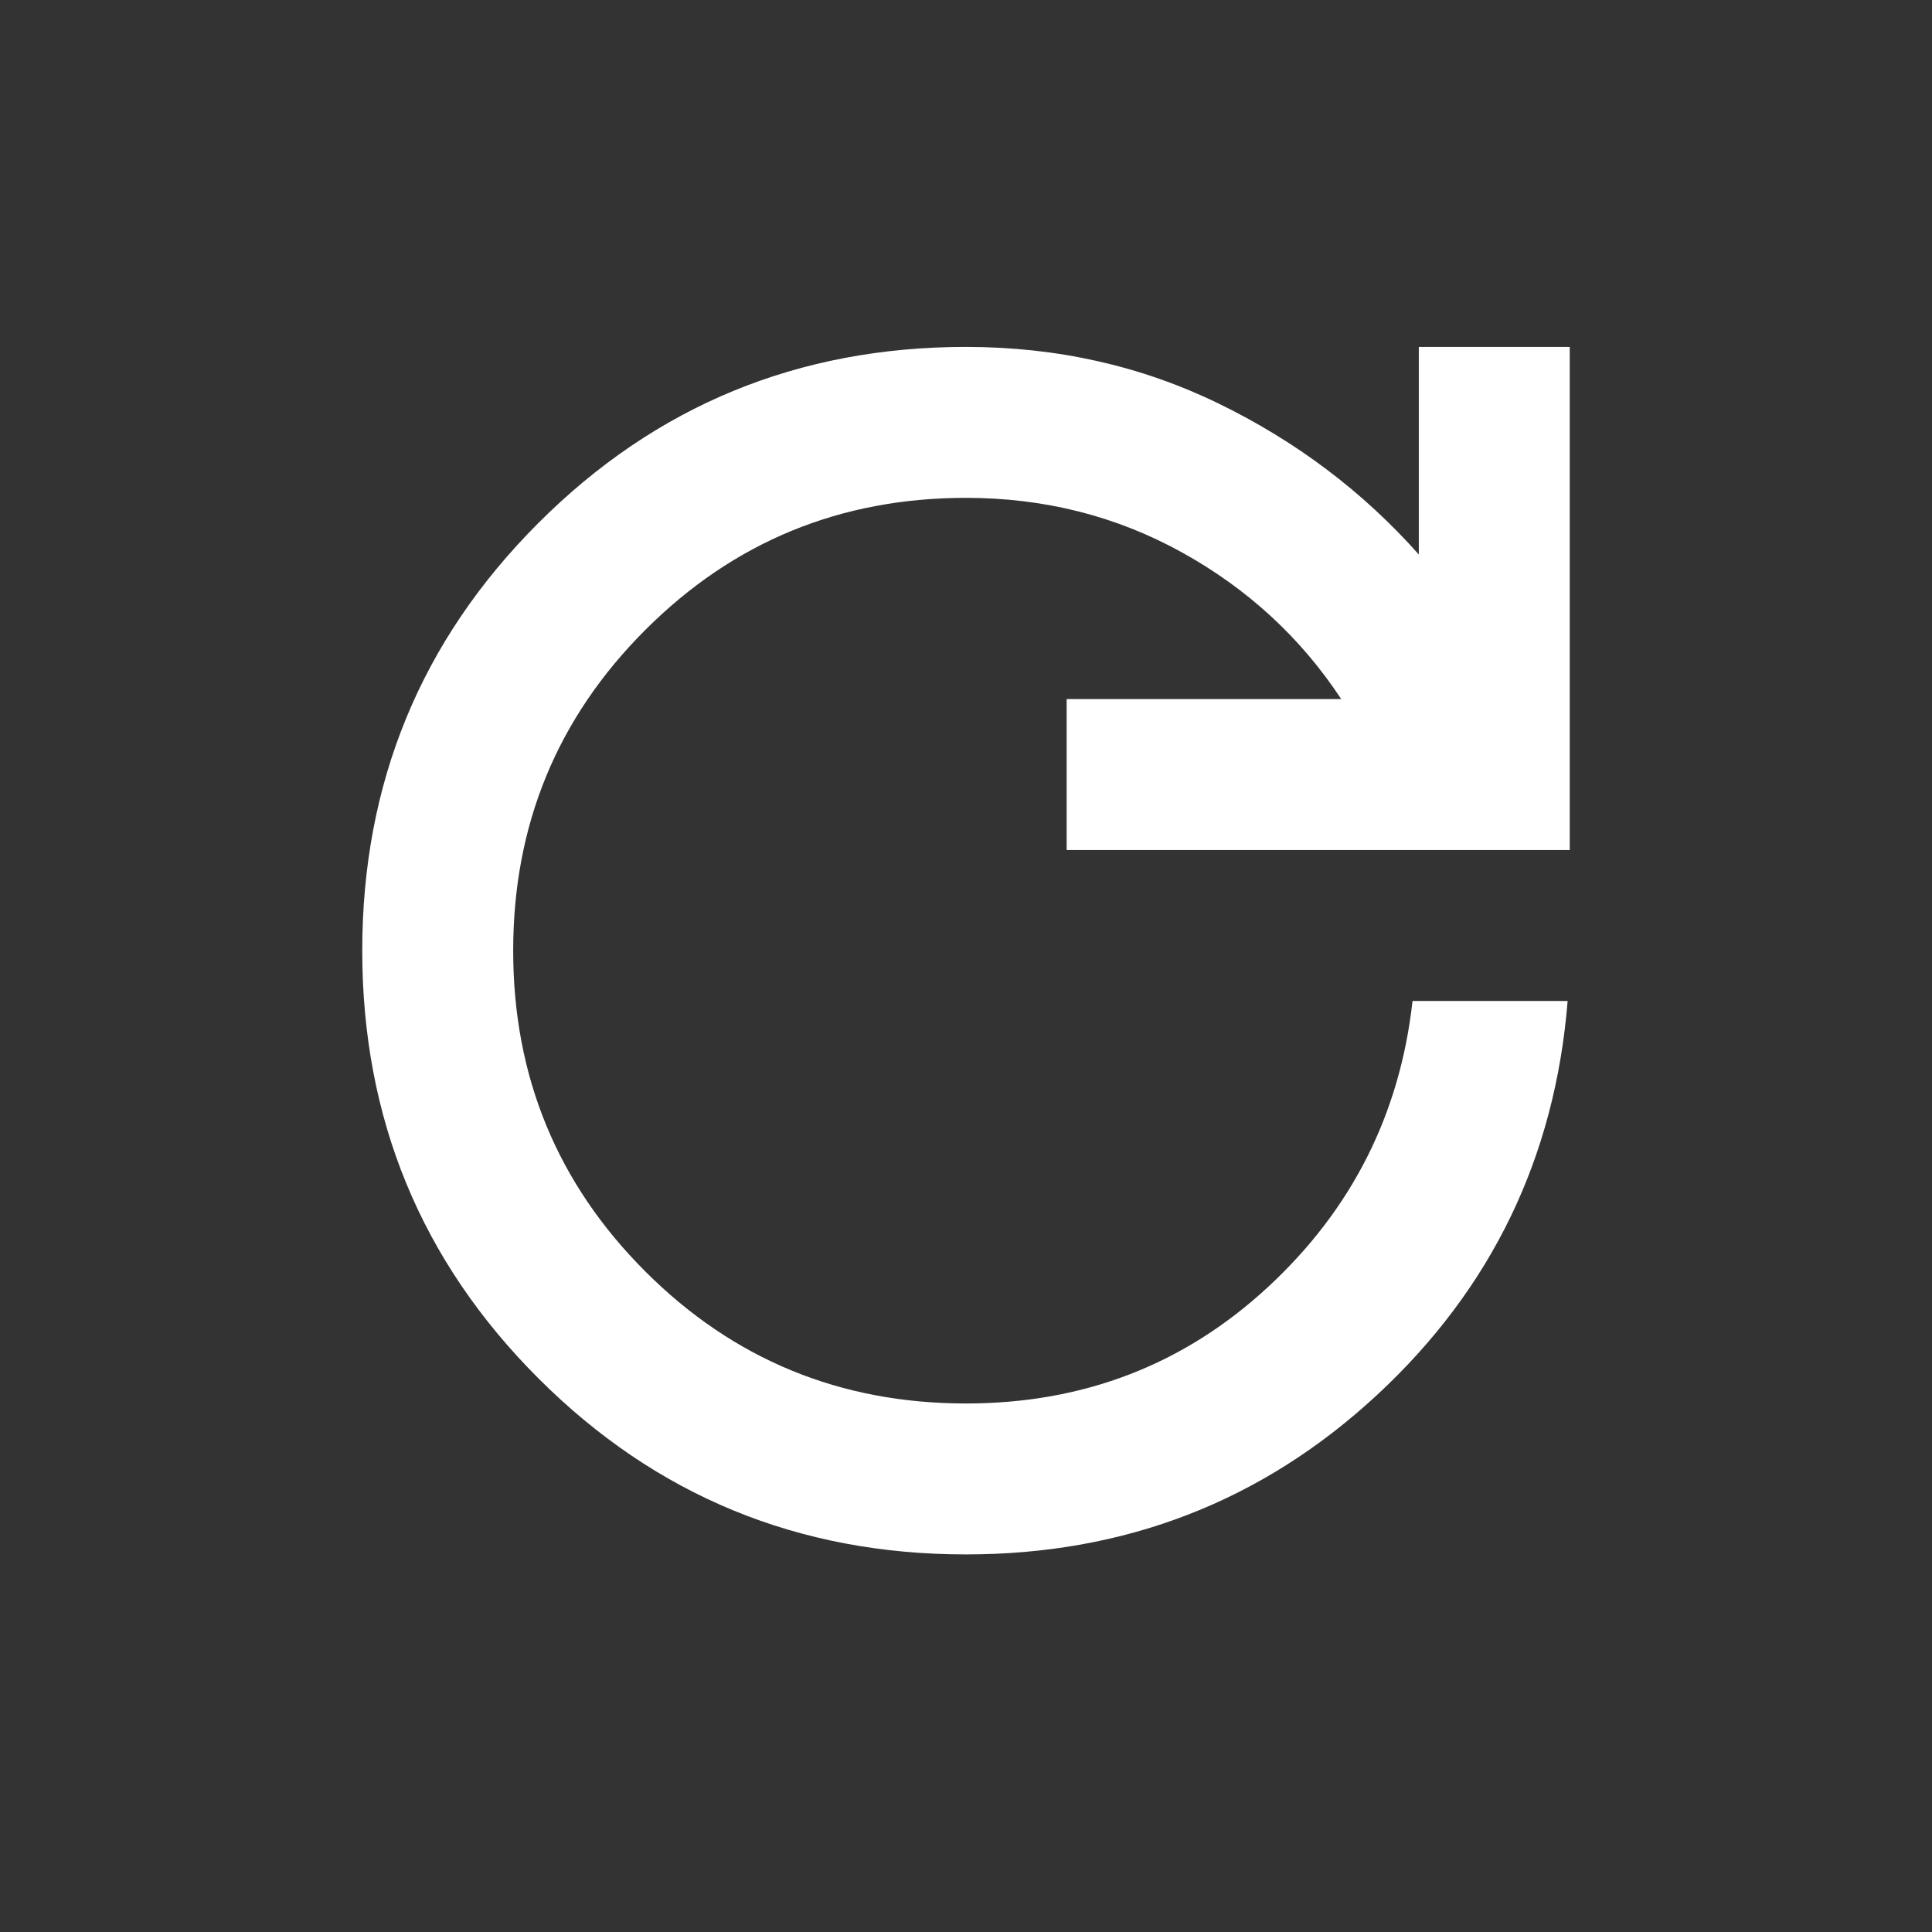 <svg width="32" height="32" viewBox="0 0 32 32" fill="none" xmlns="http://www.w3.org/2000/svg">
<rect x="0" y="0" width="32" height="32" fill="#333333" stroke="none"/>
<path d="M16 25.746C13.222 25.746 10.861 24.774 8.917 22.829C6.972 20.885 6 18.524 6 15.746C6 12.968 6.972 10.607 8.917 8.663C10.861 6.718 13.222 5.746 16 5.746C17.505 5.746 18.899 6.059 20.184 6.684C21.469 7.309 22.574 8.142 23.5 9.184V5.746H26V14.079H17.667V11.579H22.215C21.544 10.561 20.664 9.751 19.576 9.149C18.488 8.547 17.296 8.246 16 8.246C13.917 8.246 12.146 8.975 10.688 10.434C9.229 11.892 8.5 13.663 8.5 15.746C8.5 17.829 9.229 19.6 10.688 21.059C12.146 22.517 13.917 23.246 16 23.246C17.944 23.246 19.611 22.604 21 21.319C22.389 20.034 23.188 18.454 23.396 16.579H25.965C25.757 19.172 24.704 21.348 22.806 23.107C20.907 24.866 18.639 25.746 16 25.746Z" fill="white"/>
</svg>

